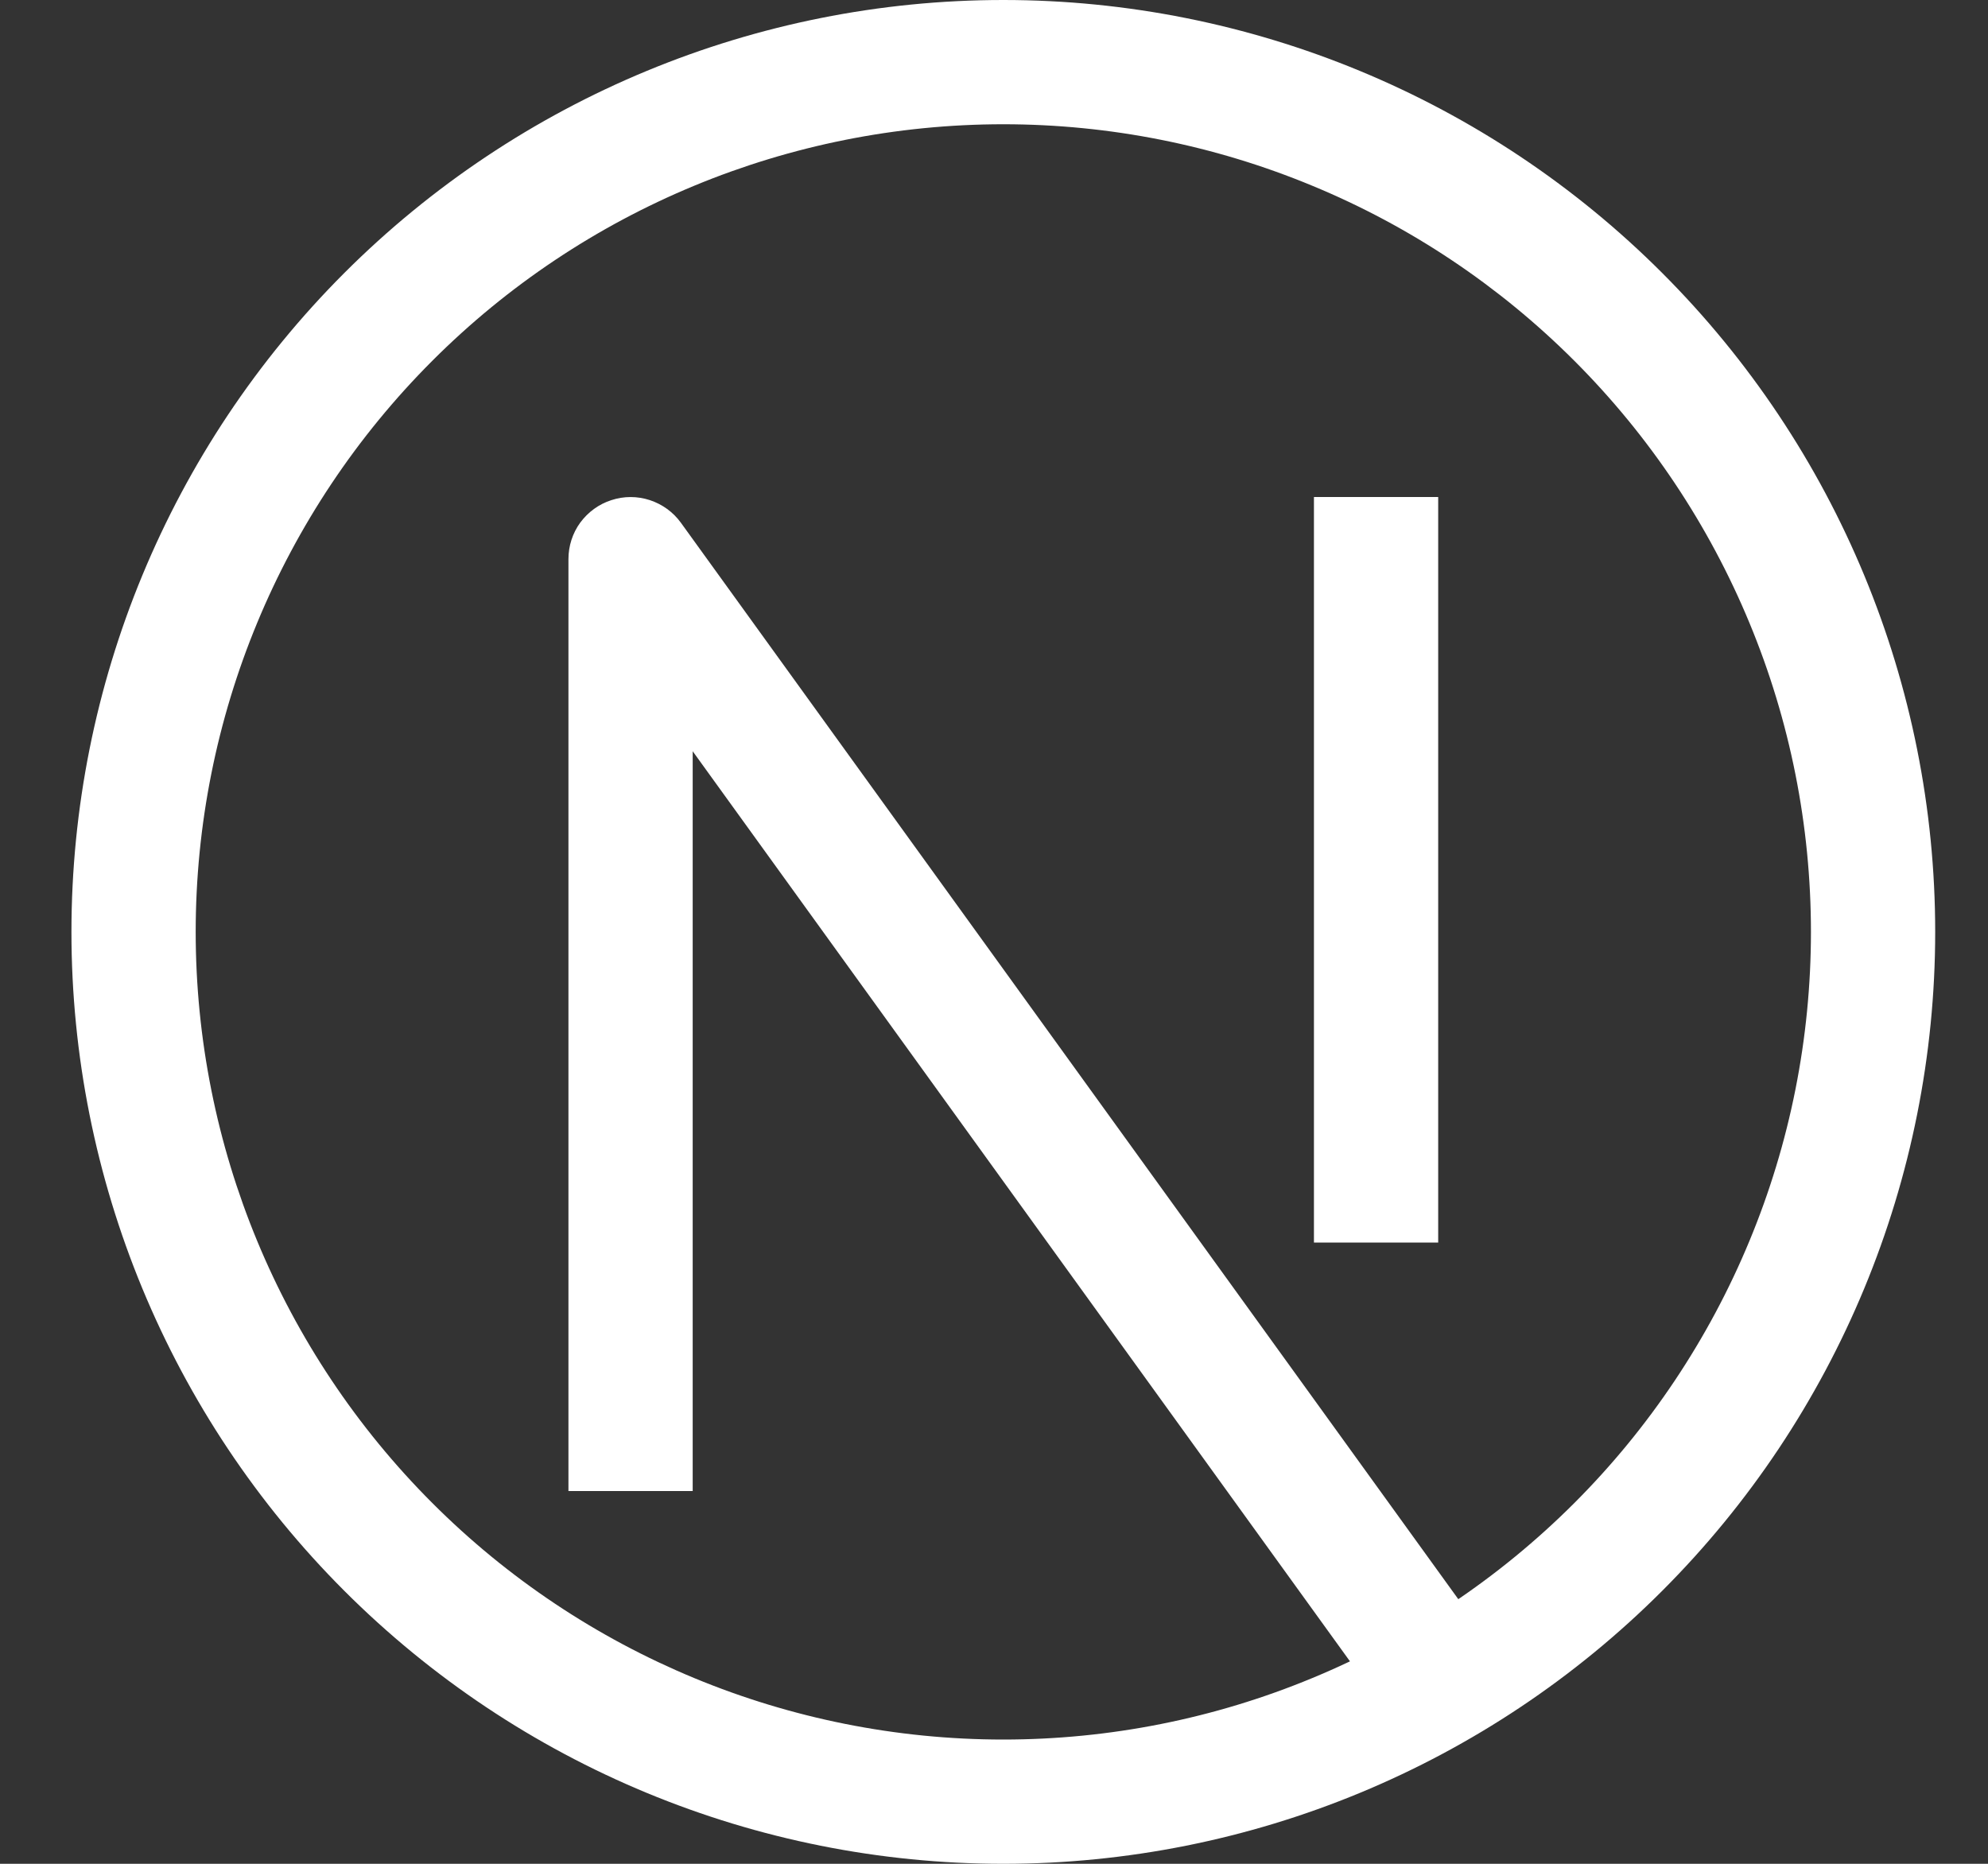 <svg width="16" height="15" viewBox="0 0 16 15" fill="none" xmlns="http://www.w3.org/2000/svg">
<rect x="0" y="0" width="16" height="15" fill="#333333" stroke="none"/>
<path d="M5.075 4.5L5.48 4.207C5.418 4.121 5.33 4.058 5.23 4.025C5.129 3.992 5.021 3.992 4.921 4.025C4.82 4.057 4.733 4.121 4.67 4.206C4.608 4.291 4.575 4.394 4.575 4.5H5.075ZM8.075 14C6.351 14 4.697 13.315 3.479 12.096C2.26 10.877 1.575 9.224 1.575 7.5H0.575C0.575 9.489 1.365 11.397 2.771 12.803C4.178 14.21 6.086 15 8.075 15V14ZM14.575 7.5C14.575 8.354 14.407 9.199 14.08 9.987C13.753 10.776 13.274 11.493 12.671 12.096C12.067 12.7 11.351 13.179 10.562 13.505C9.774 13.832 8.928 14 8.075 14V15C10.064 15 11.972 14.21 13.378 12.803C14.784 11.397 15.575 9.489 15.575 7.5H14.575ZM8.075 1C8.928 1 9.774 1.168 10.562 1.495C11.351 1.821 12.067 2.3 12.671 2.904C13.274 3.507 13.753 4.224 14.08 5.013C14.407 5.801 14.575 6.646 14.575 7.5H15.575C15.575 5.511 14.784 3.603 13.378 2.197C11.972 0.79 10.064 0 8.075 0V1ZM8.075 0C6.086 0 4.178 0.79 2.771 2.197C1.365 3.603 0.575 5.511 0.575 7.5H1.575C1.575 5.776 2.26 4.123 3.479 2.904C4.697 1.685 6.351 1 8.075 1V0ZM5.575 12V4.5H4.575V12H5.575ZM4.67 4.793L11.17 13.793L11.98 13.207L5.48 4.207L4.67 4.793ZM10.575 4V10H11.575V4H10.575Z" fill="white"/>
</svg>

